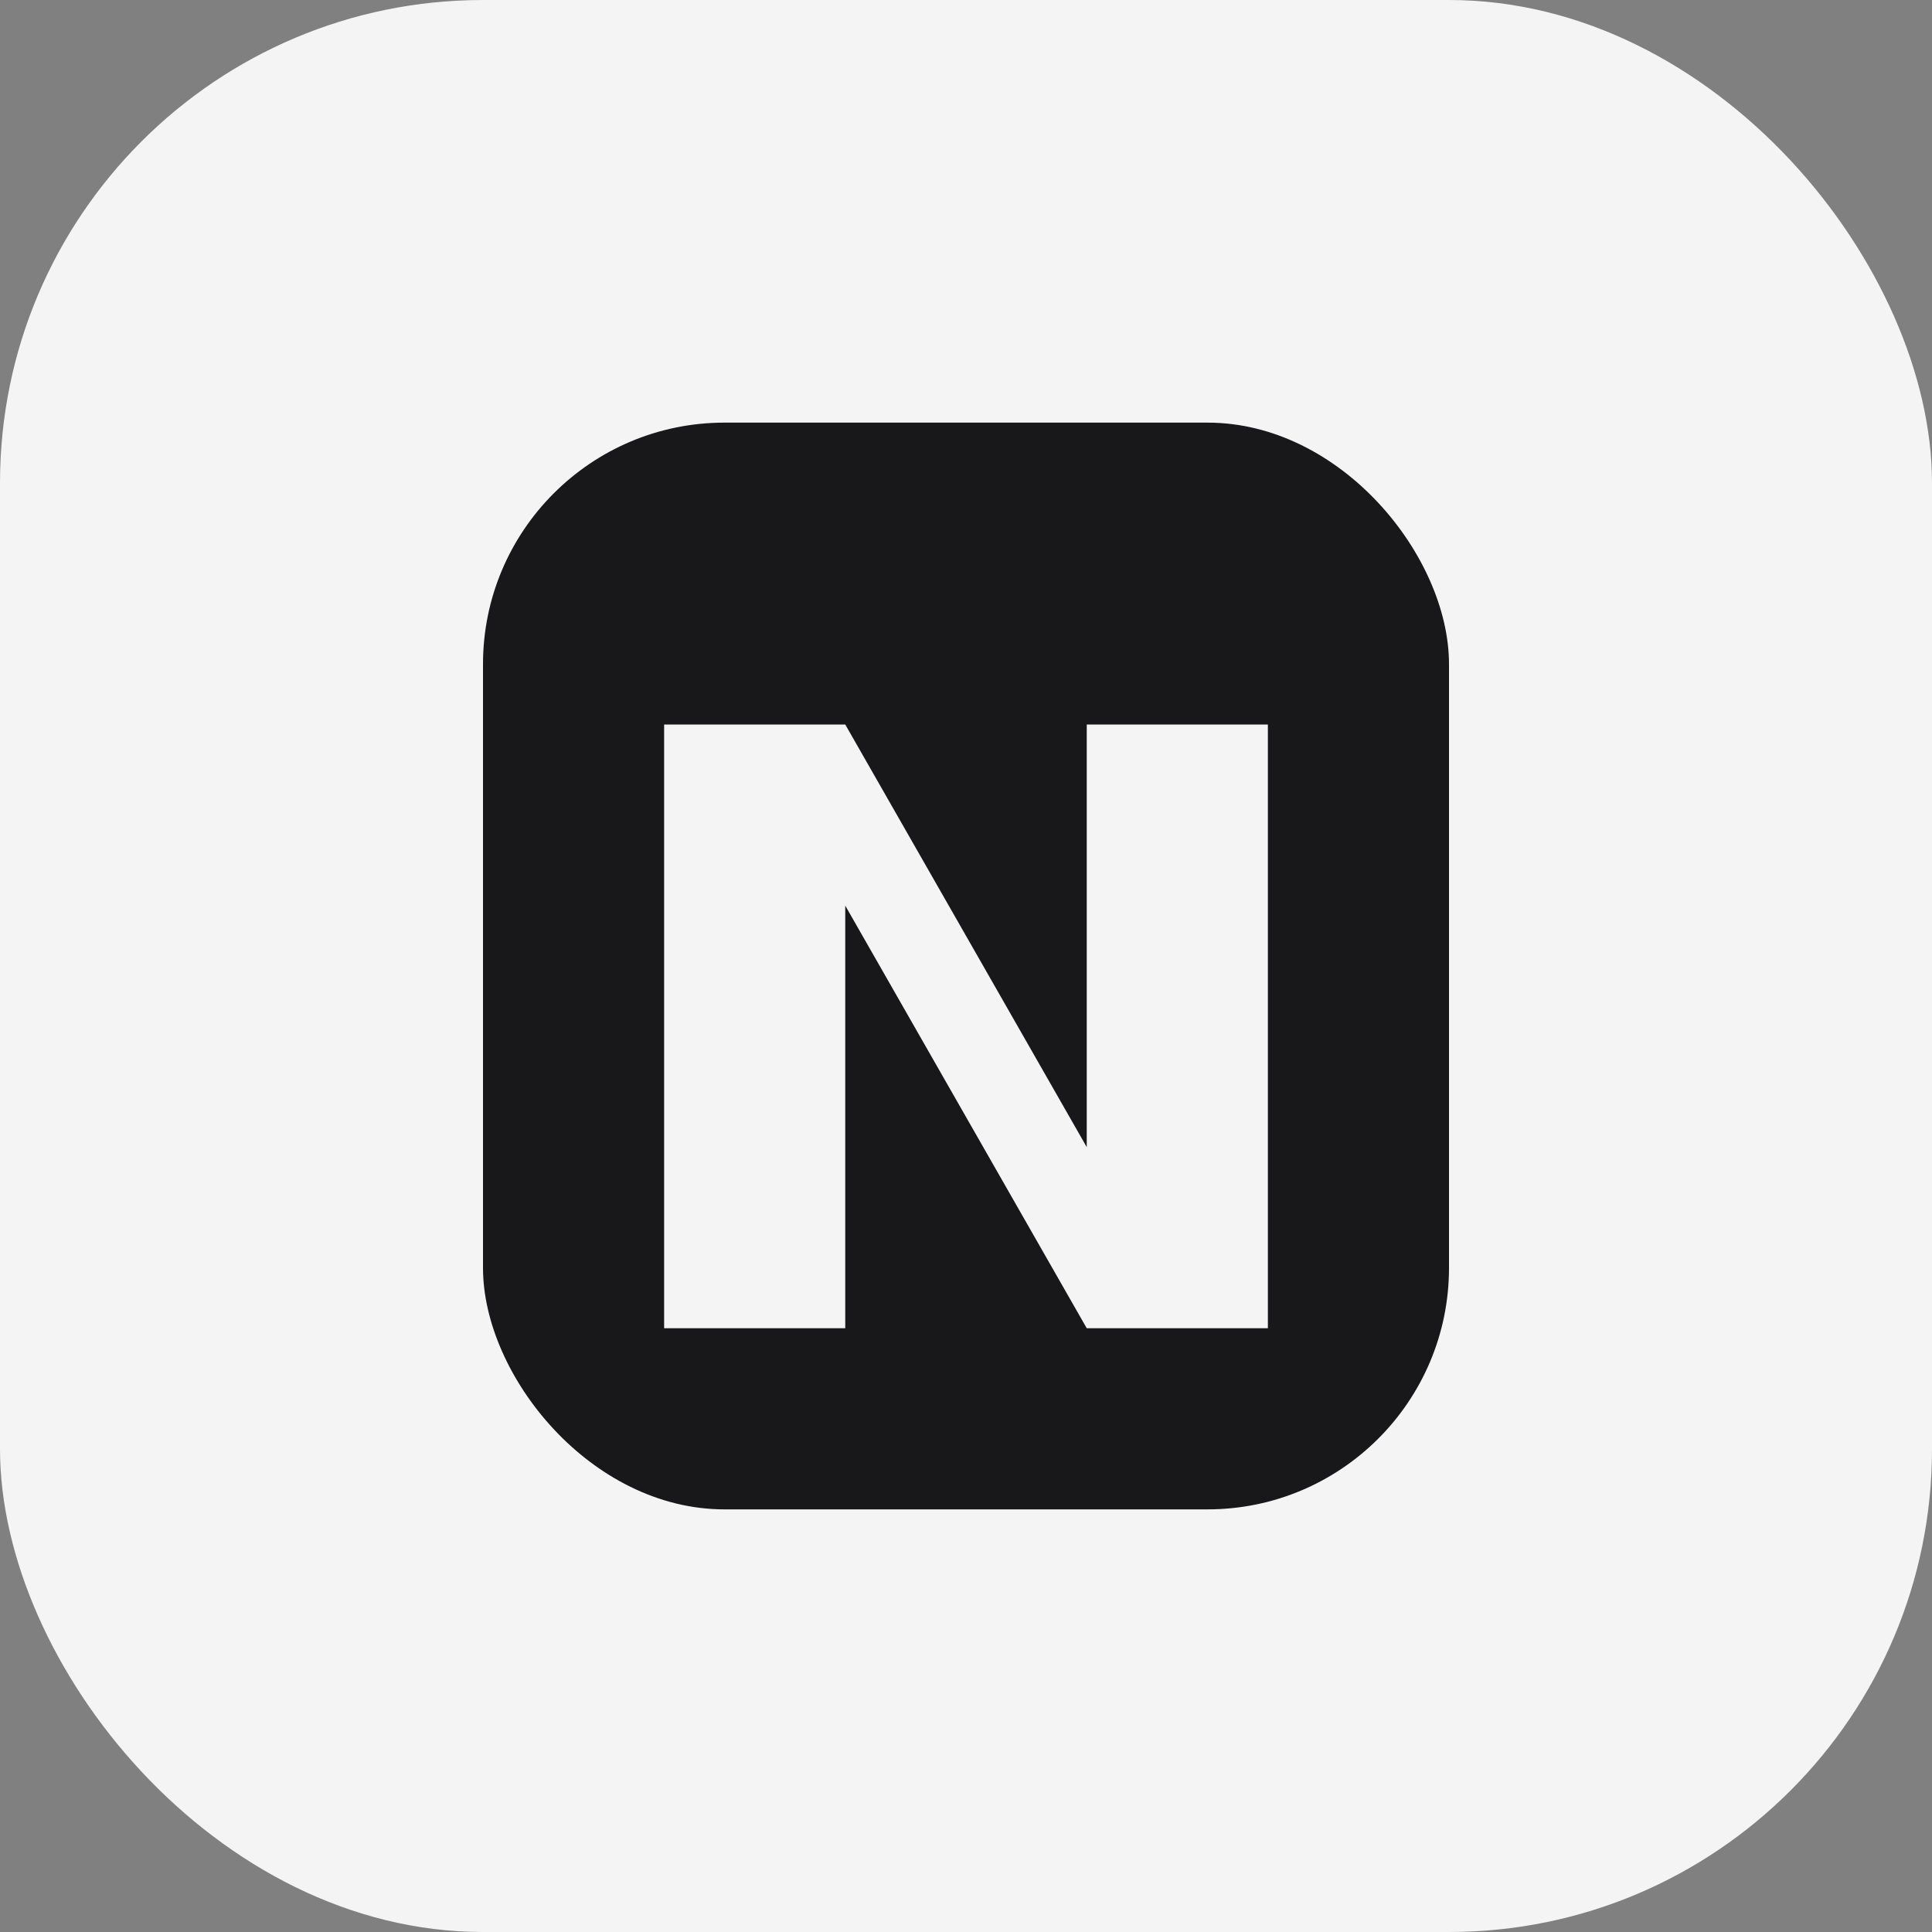 <svg width="64" height="64" viewBox="0 0 64 64" xmlns="http://www.w3.org/2000/svg" role="img" aria-label="Notion logo">
  <rect x="0" y="0" width="64" height="64" fill="#808080" stroke="none"/>
  <rect width="64" height="64" rx="16" fill="#f4f4f5" />
  <rect x="16" y="14" width="32" height="36" rx="8" fill="#18181b" />
  <path d="M22 44 L22 24 L28 24 L36 38 L36 24 L42 24 L42 44 L36 44 L28 30 L28 44 Z" fill="#f4f4f5" />
</svg>
